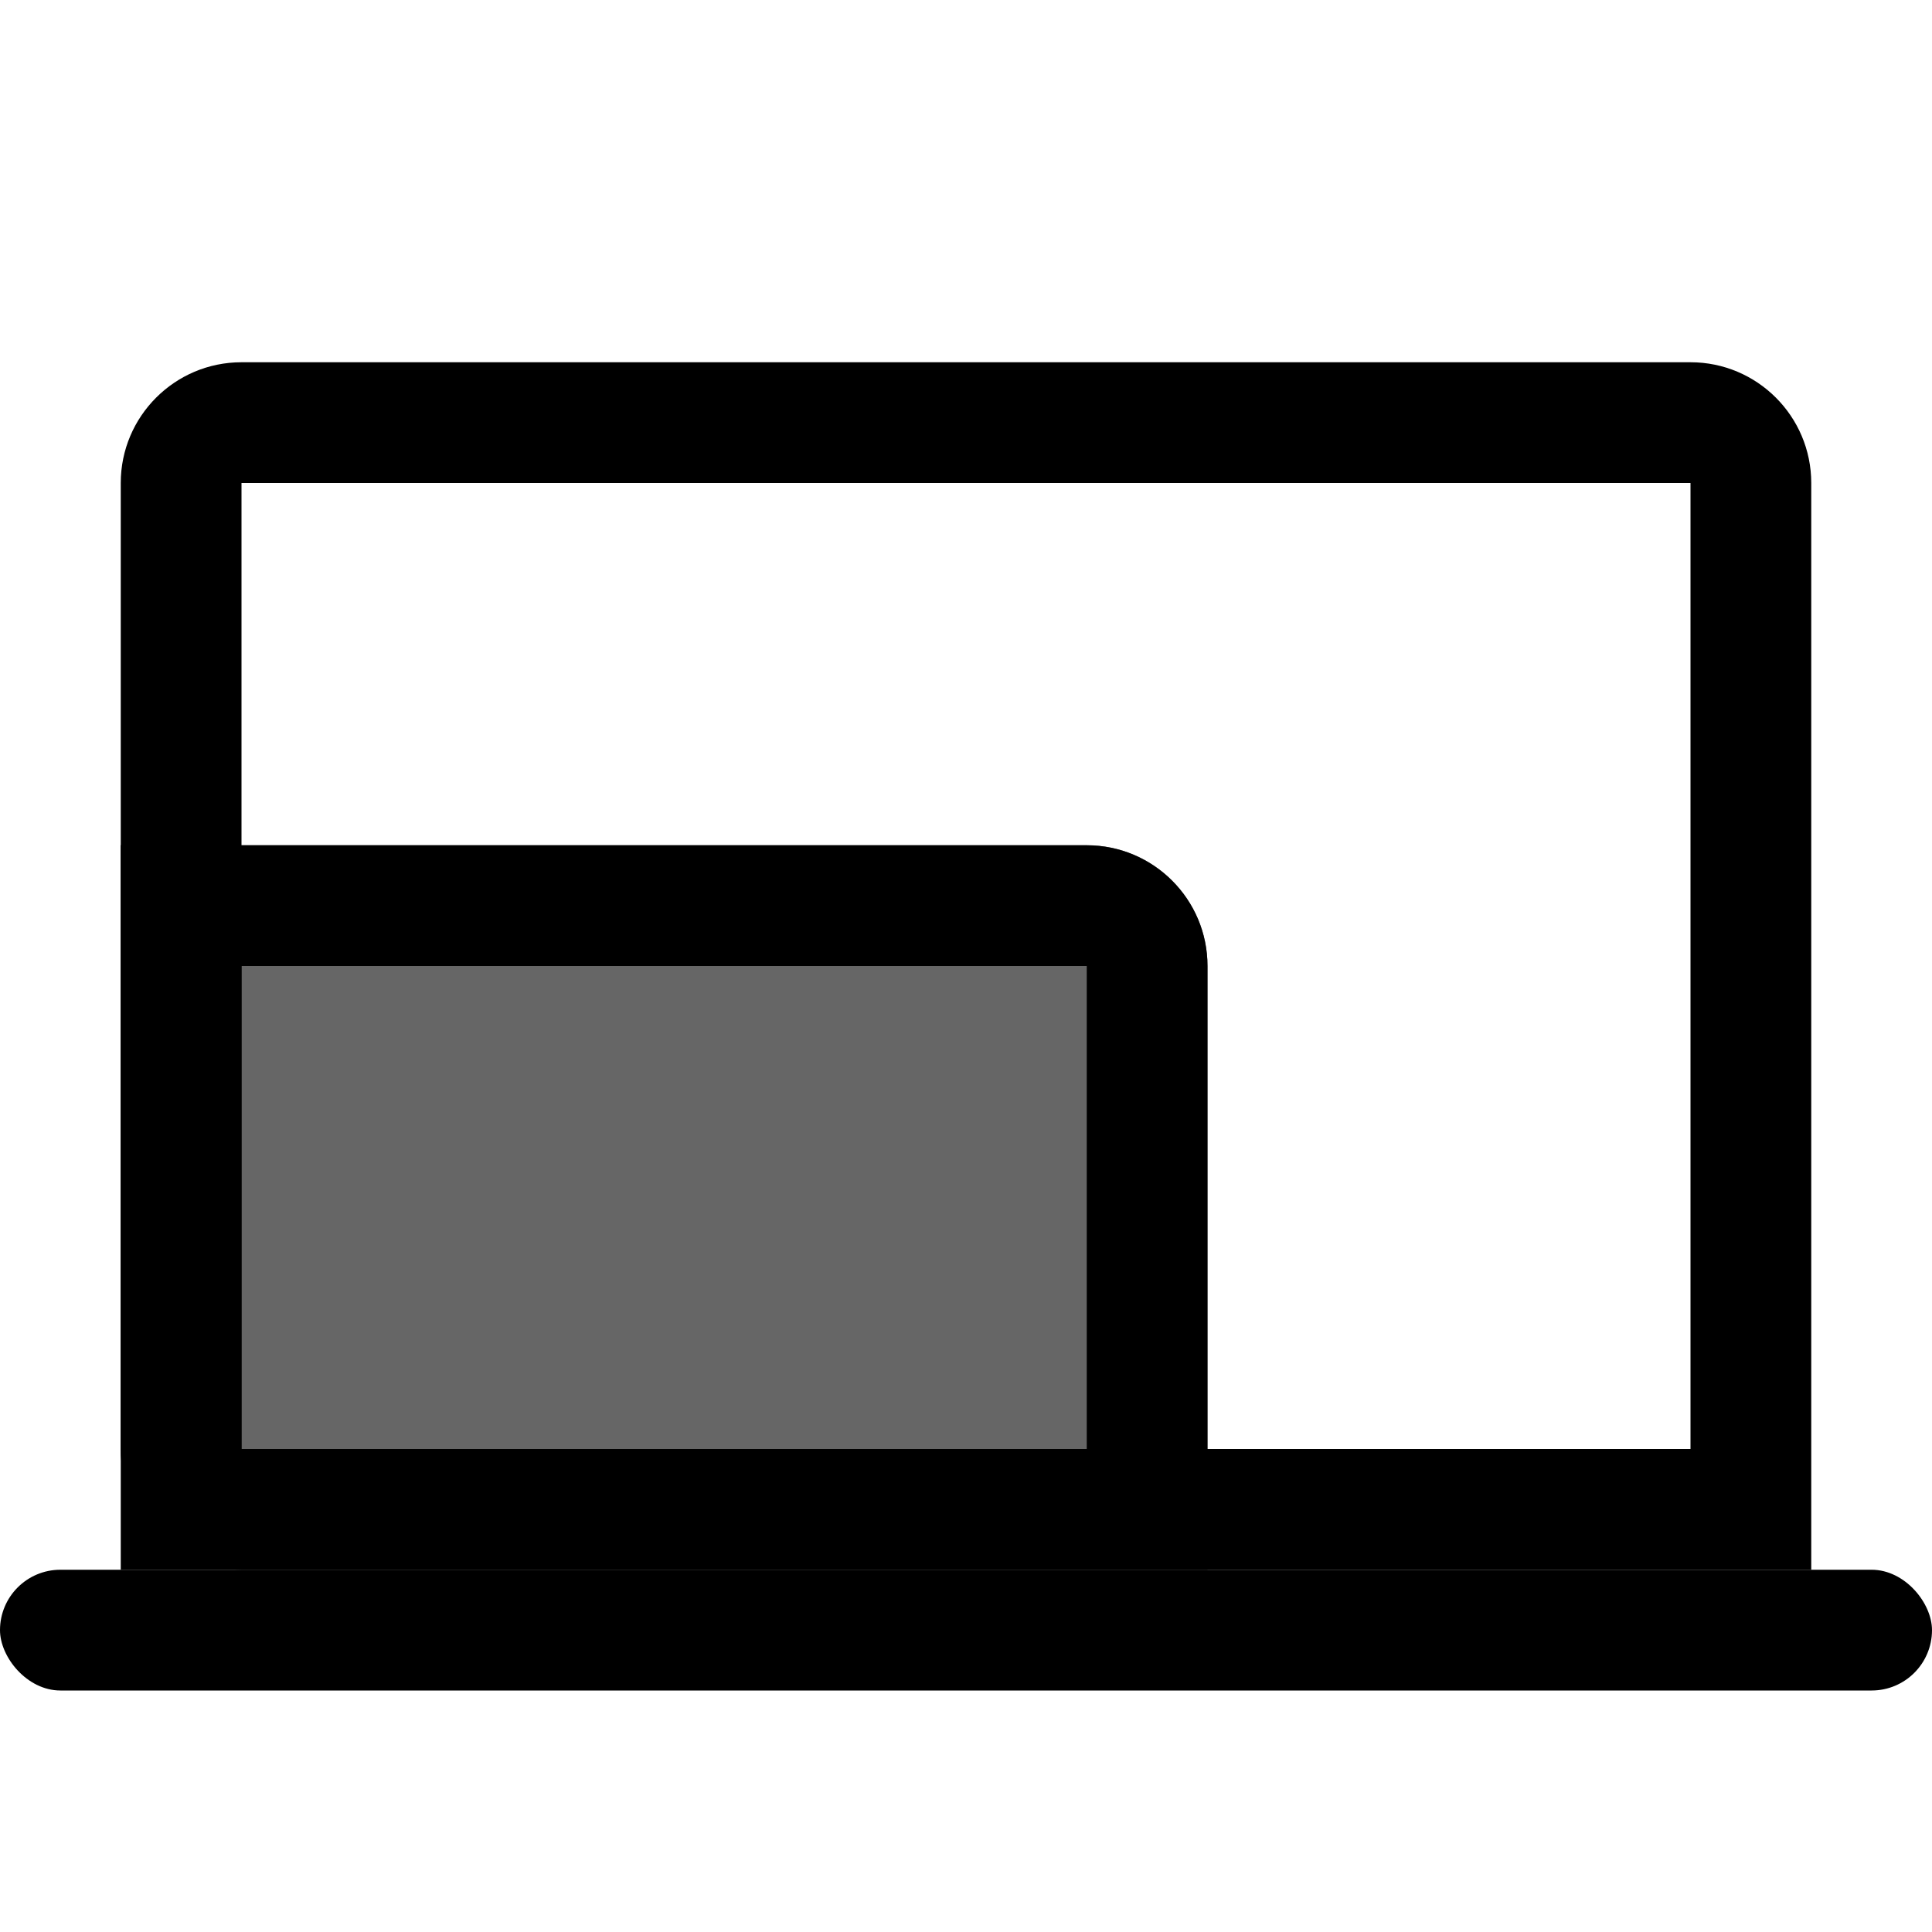 <?xml version="1.0" encoding="UTF-8"?>
<svg width="16px" height="16px" viewBox="0 0 16 16" version="1.1" xmlns="http://www.w3.org/2000/svg" xmlns:xlink="http://www.w3.org/1999/xlink">
    <title>ICON/快捷面板/多屏显示/仅1.1</title>
    <g id="ICON/快捷面板/多屏显示/仅1.1" stroke="none" stroke-width="1" fill="none" fill-rule="evenodd">
        <path d="M14,3 C14.552,3 15,3.448 15,4 L15,13 L1,13 L1,4 C1,3.448 1.448,3 2,3 L14,3 Z M14,4 L2,4 L2,12 L14,12 L14,4 Z" id="矩形" fill="#000000" fill-rule="nonzero"></path>
        <rect id="矩形" fill="#000000" x="0" y="13" width="16" height="1" rx="0.5"></rect>
        <path d="M9,7 C9.552,7 10,7.448 10,8 L10,13 L2,13 C1.448,13 1,12.552 1,12 L1,7 L9,7 Z M9,8 L2,8 L2,12 L9,12 L9,8 Z" id="矩形" fill="#000000" fill-rule="nonzero"></path>
        <path d="M1,7 L9,7 C9.552,7 10,7.448 10,8 L10,13 L10,13 L2,13 C1.448,13 1,12.552 1,12 L1,7 L1,7 Z" id="矩形" fill-opacity="0.6" fill="#000000"></path>
    </g>
</svg>